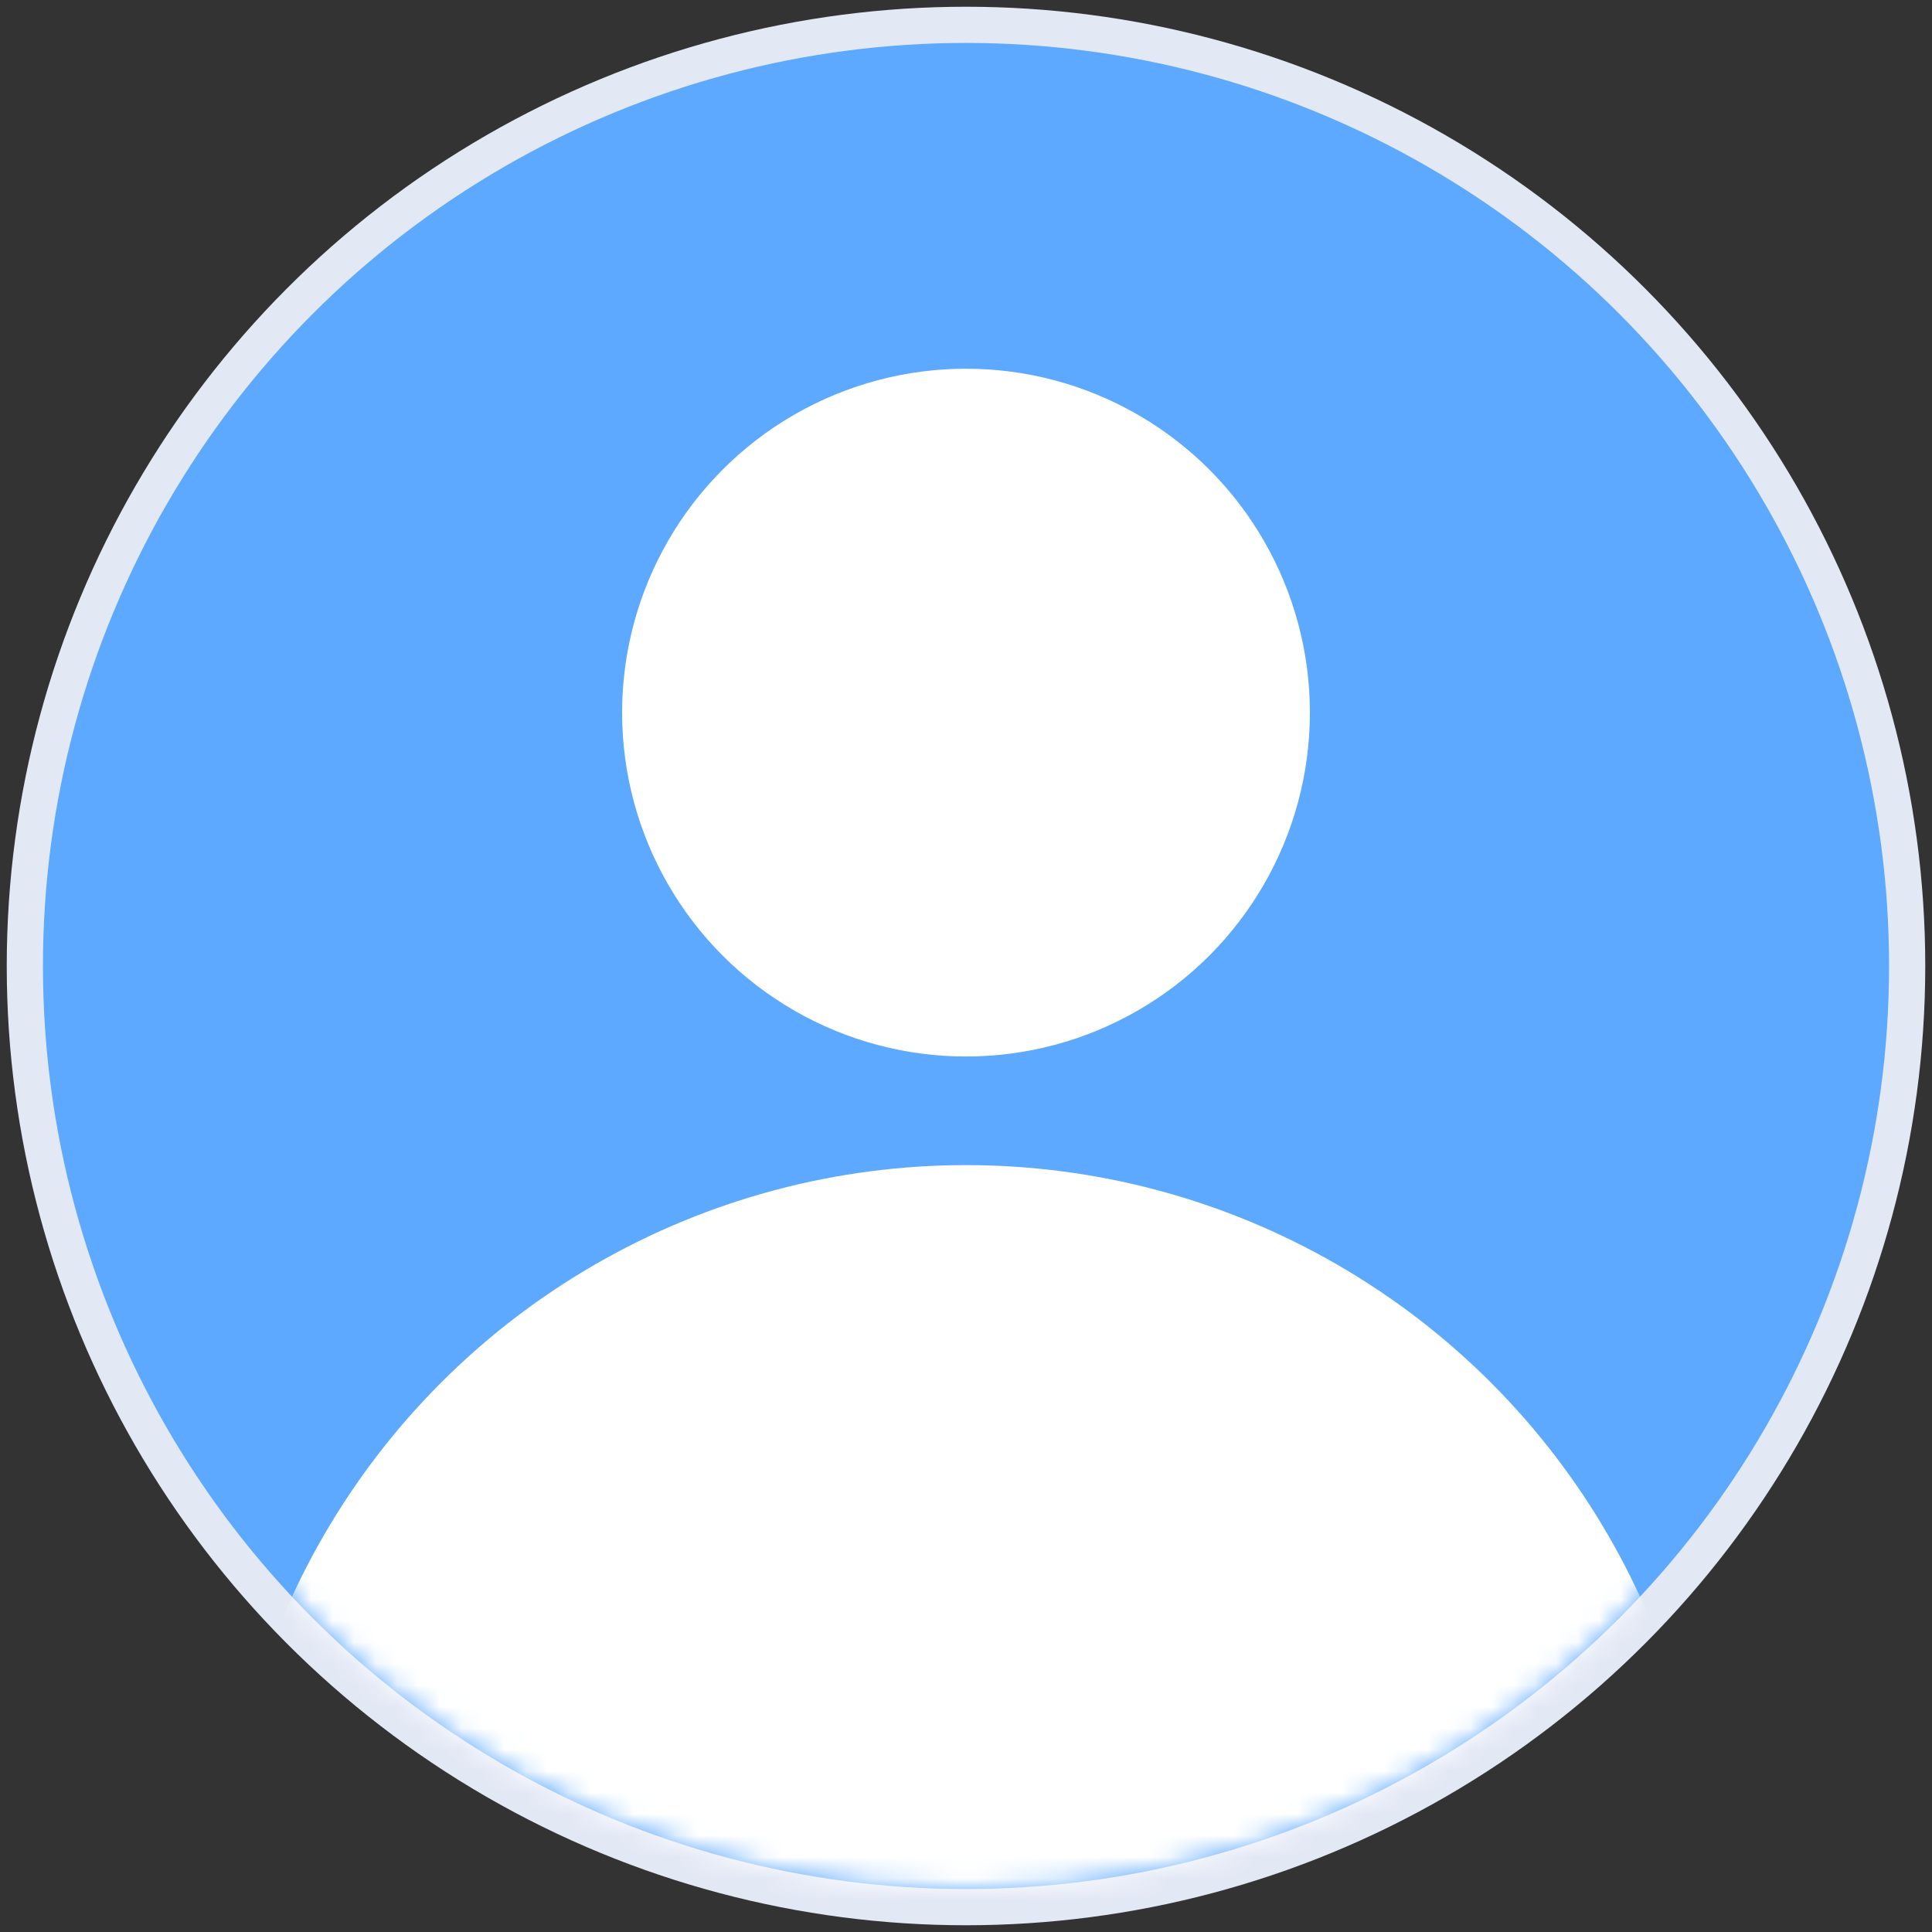 <svg width="90" height="90" viewBox="0 0 90 90" fill="none" xmlns="http://www.w3.org/2000/svg">
<rect x="0" y="0" width="90" height="90" fill="#333333" stroke="none"/>
<g id="&#237;&#148;&#132;&#235;&#161;&#156;&#237;&#149;&#132; 2" clip-path="url(#clip0_2705_31405)">
<g id="Group 1000005393">
<circle id="Ellipse 25" cx="45" cy="45" r="43.843" fill="#5DA9FF" stroke="#E3E8F5" stroke-width="1.686"/>
<mask id="mask0_2705_31405" style="mask-type:alpha" maskUnits="userSpaceOnUse" x="2" y="2" width="86" height="86">
<circle id="Ellipse 27" cx="45" cy="45" r="43" fill="#6EAAE8"/>
</mask>
<g mask="url(#mask0_2705_31405)">
<circle id="Ellipse 28" cx="45" cy="33.196" r="16.02" fill="white"/>
<circle id="Ellipse 29" cx="45.001" cy="88.844" r="34.569" fill="white"/>
</g>
</g>
</g>
<defs>
<clipPath id="clip0_2705_31405">
<rect width="90" height="90" fill="white"/>
</clipPath>
</defs>
</svg>

